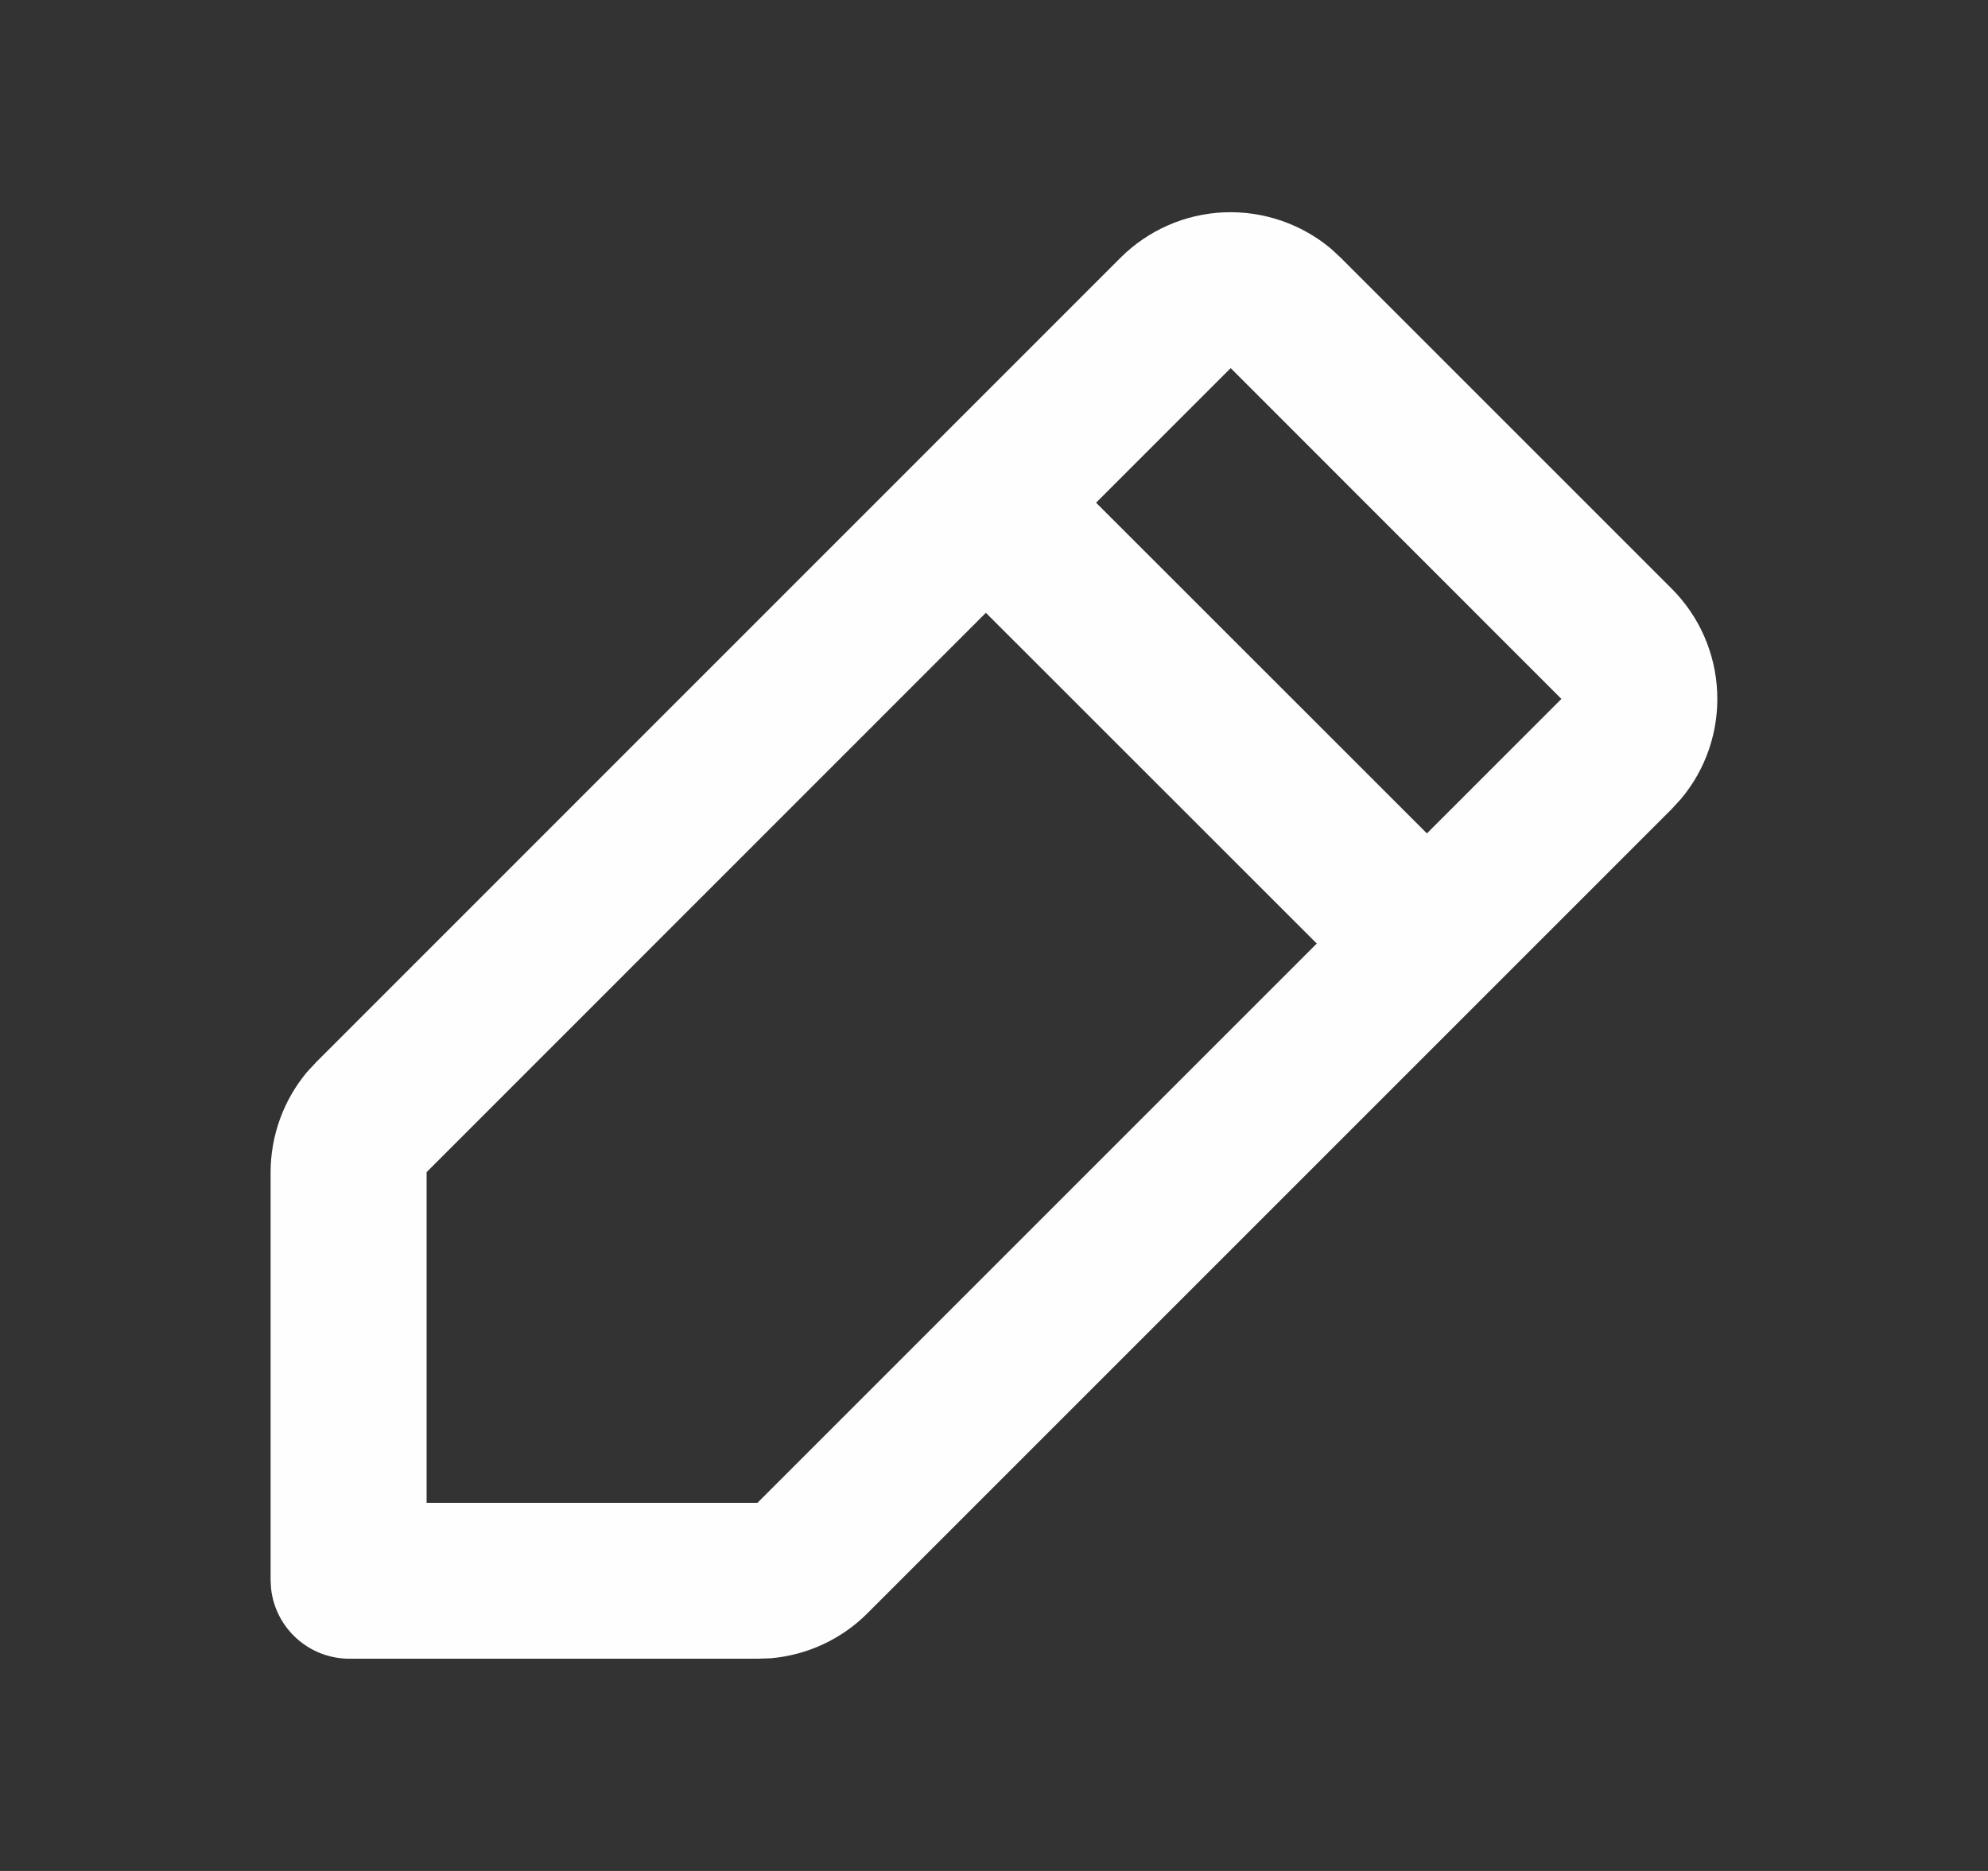 <svg width="17" height="16" viewBox="0 0 17 16" fill="none" xmlns="http://www.w3.org/2000/svg">
<rect x="0" y="0" width="17" height="16" fill="#333333" stroke="none"/>
<path fill-rule="evenodd" clip-rule="evenodd" d="M9.581 2.205C9.817 1.969 10.133 1.83 10.466 1.816C10.8 1.802 11.126 1.913 11.382 2.127L11.466 2.205L14.295 5.034C14.531 5.27 14.67 5.586 14.684 5.919C14.699 6.252 14.588 6.579 14.373 6.834L14.295 6.919L7.419 13.795C7.198 14.017 6.906 14.153 6.594 14.181L6.476 14.185H2.988C2.641 14.185 2.355 13.923 2.318 13.585L2.314 13.512V10.023C2.315 9.71 2.425 9.407 2.626 9.167L2.706 9.081L9.581 2.205ZM8.43 5.241L3.648 10.024V12.852H6.477L11.26 8.069L8.431 5.241L8.43 5.241ZM10.524 3.148L9.373 4.299L12.202 7.127L13.352 5.977L10.524 3.148Z" fill="#FEFEFE"/>
</svg>
